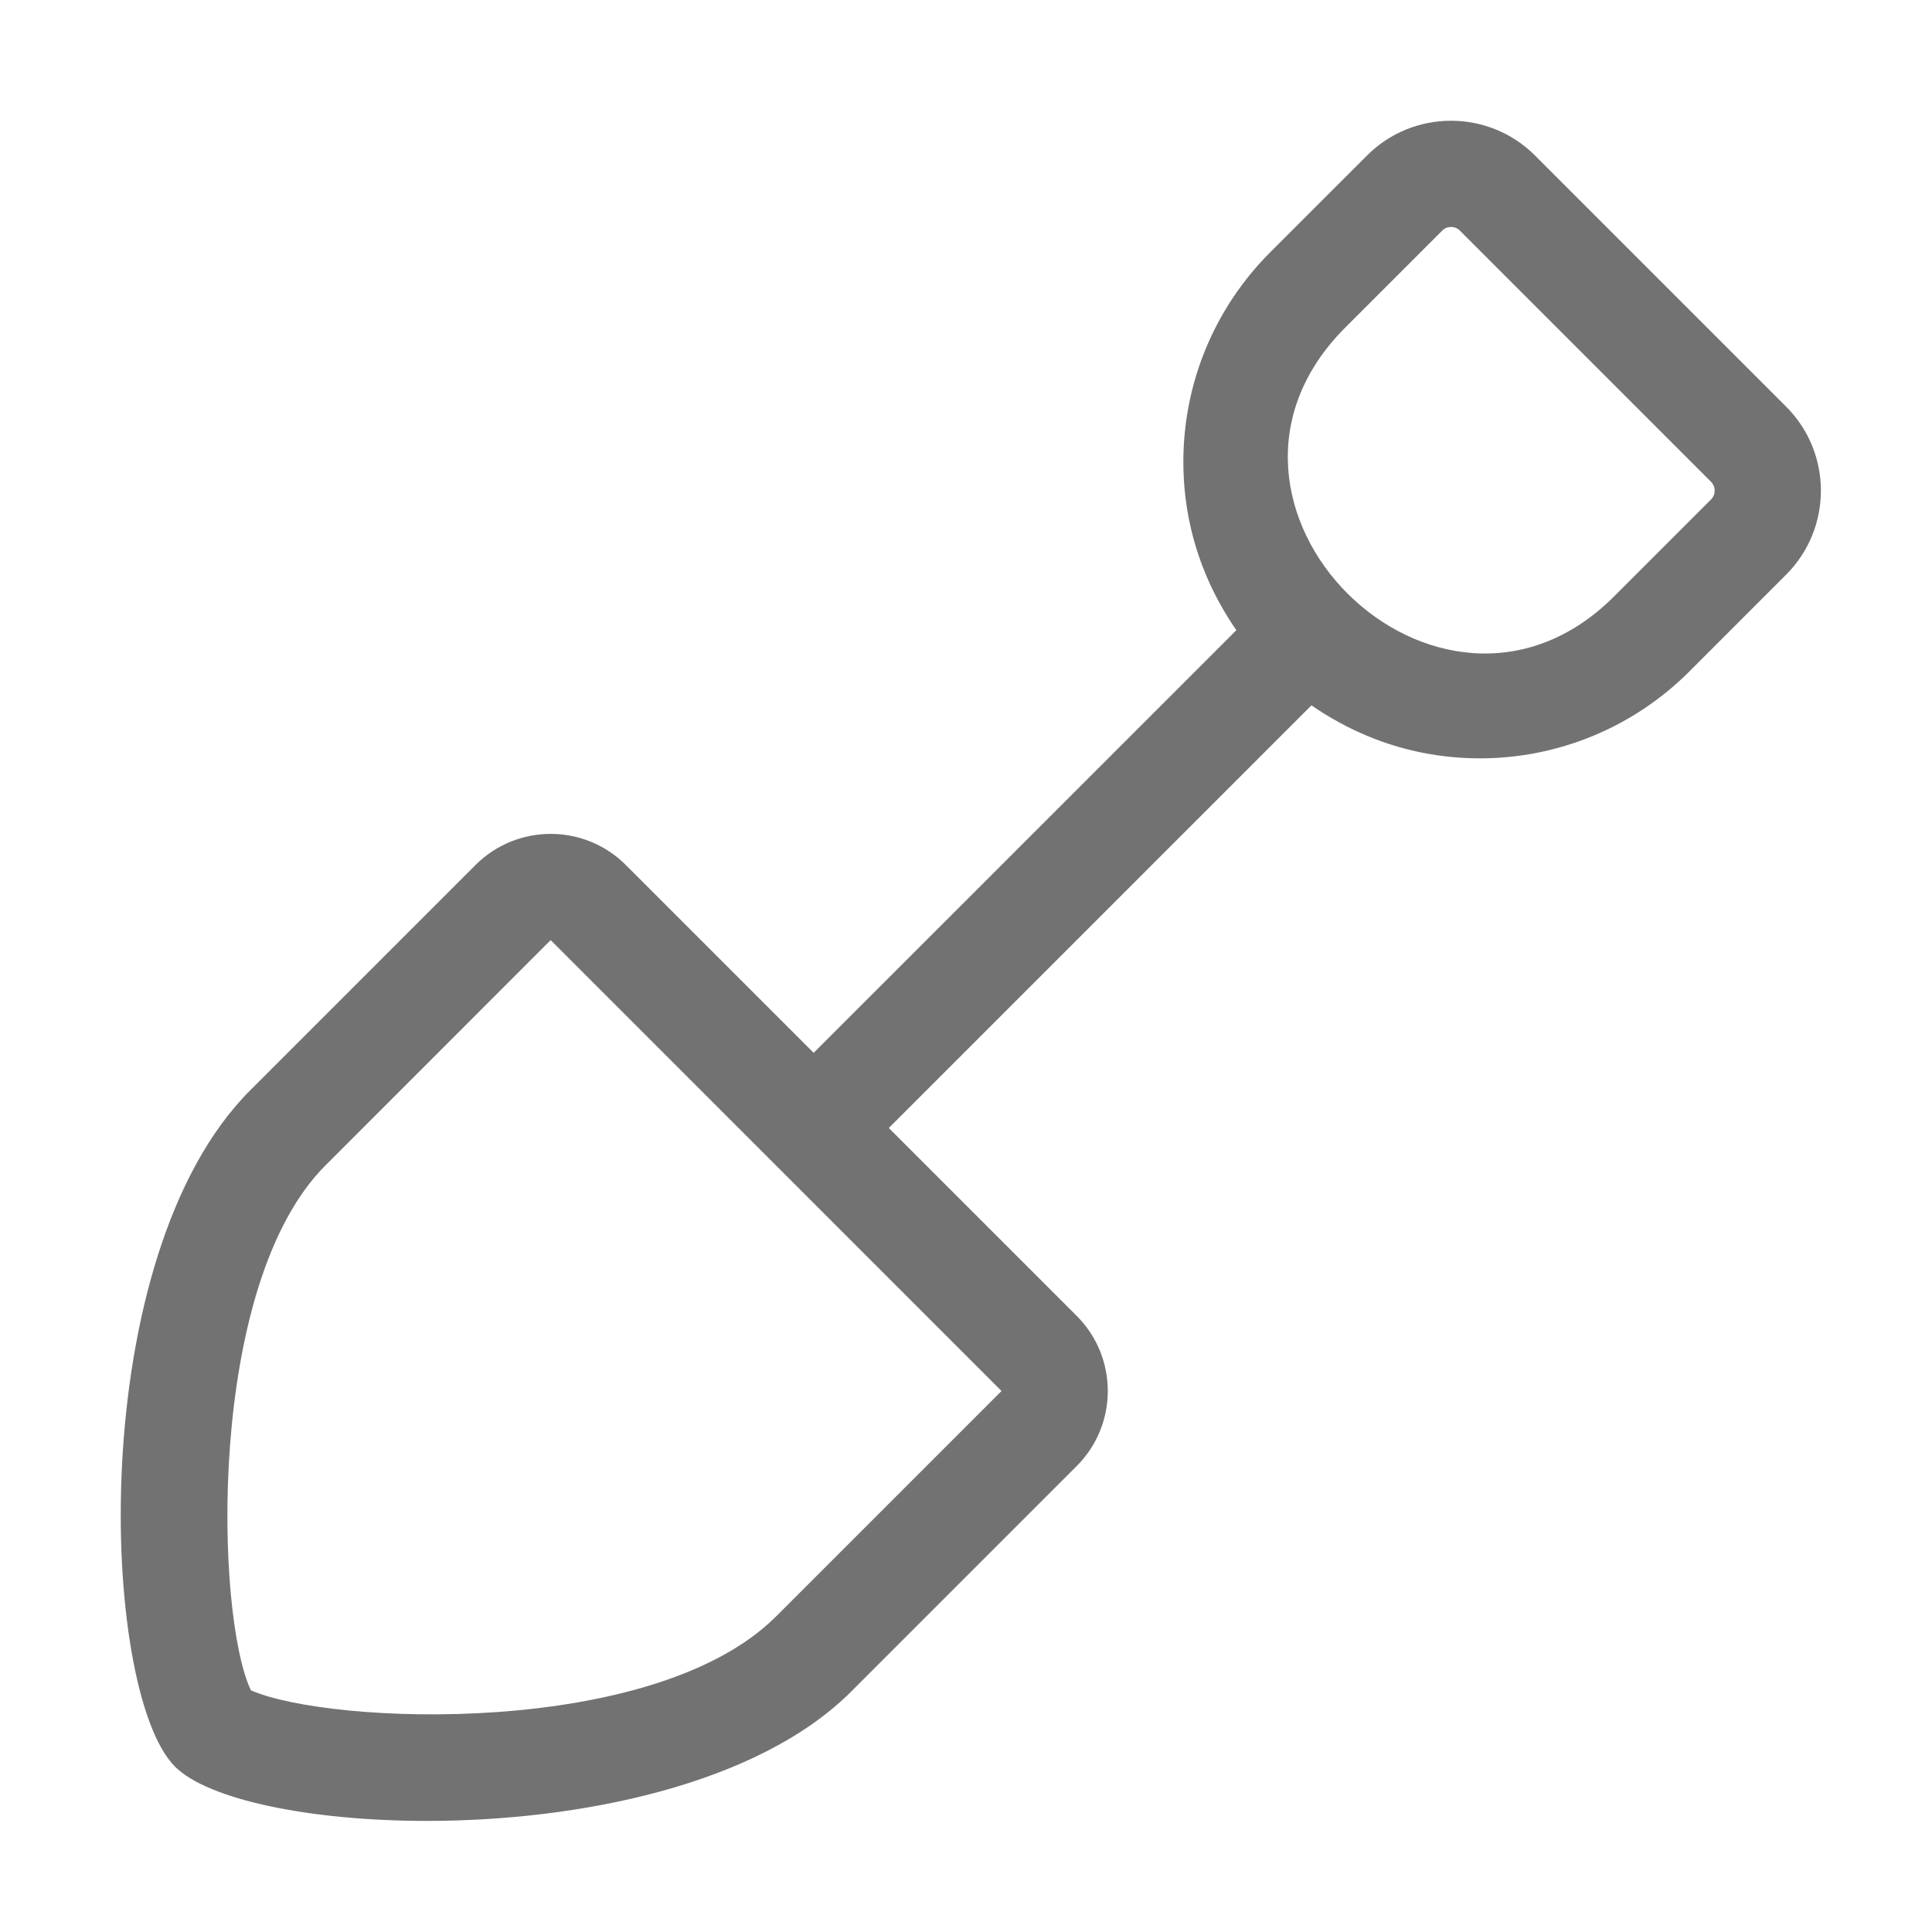 ﻿<?xml version='1.0' encoding='UTF-8'?>
<svg viewBox="-2 -2 32 32" xmlns="http://www.w3.org/2000/svg">
  <g transform="matrix(0.055, 0, 0, 0.055, 0, 0)">
    <path d="M501.55, 86.12L425.88, 10.45C418.91, 3.48 409.76, 0 400.6, 0C391.44, 0 382.3, 3.48 375.33, 10.45L346.13, 39.64C329.21, 56.57 320, 79.24 320, 102.68C320, 127.19 329.79, 144.49 335.96, 153.42L208.67, 280.7L152.1, 224.13C145.85, 217.88 137.66, 214.76 129.47, 214.76C121.28, 214.76 113.09, 217.88 106.84, 224.13L38.96, 292.01C-11.02, 342 -6.29, 473.03 16.34, 495.66C26.21, 505.53 56.73, 512 92.14, 512C137.89, 512 191.81, 501.21 219.99, 473.03L287.87, 405.15C300.37, 392.65 300.37, 372.39 287.87, 359.9L231.3, 303.33L358.58, 176.05C367.5, 182.21 384.84, 192.01 409.34, 192.01C432.75, 192.01 455.43, 182.79 472.35, 165.88L501.54, 136.68C515.48, 122.73 515.48, 100.06 501.55, 86.12zM197.36, 450.41C160.69, 487.07 63, 483.13 39.2, 472.67C28.56, 450.55 25.61, 350.63 61.6, 314.64L129.45, 246.76L129.48, 246.76L265.24, 382.53L197.36, 450.41zM478.92, 114.04L449.73, 143.23C396.94, 196.02 315.63, 115.39 368.77, 62.27L397.97, 33.07C399.42, 31.62 401.81, 31.62 403.26, 33.07L478.93, 108.75C480.37, 110.2 480.37, 112.59 478.92, 114.04z" fill="#727272" fill-opacity="1" class="Black" />
  </g>
</svg>